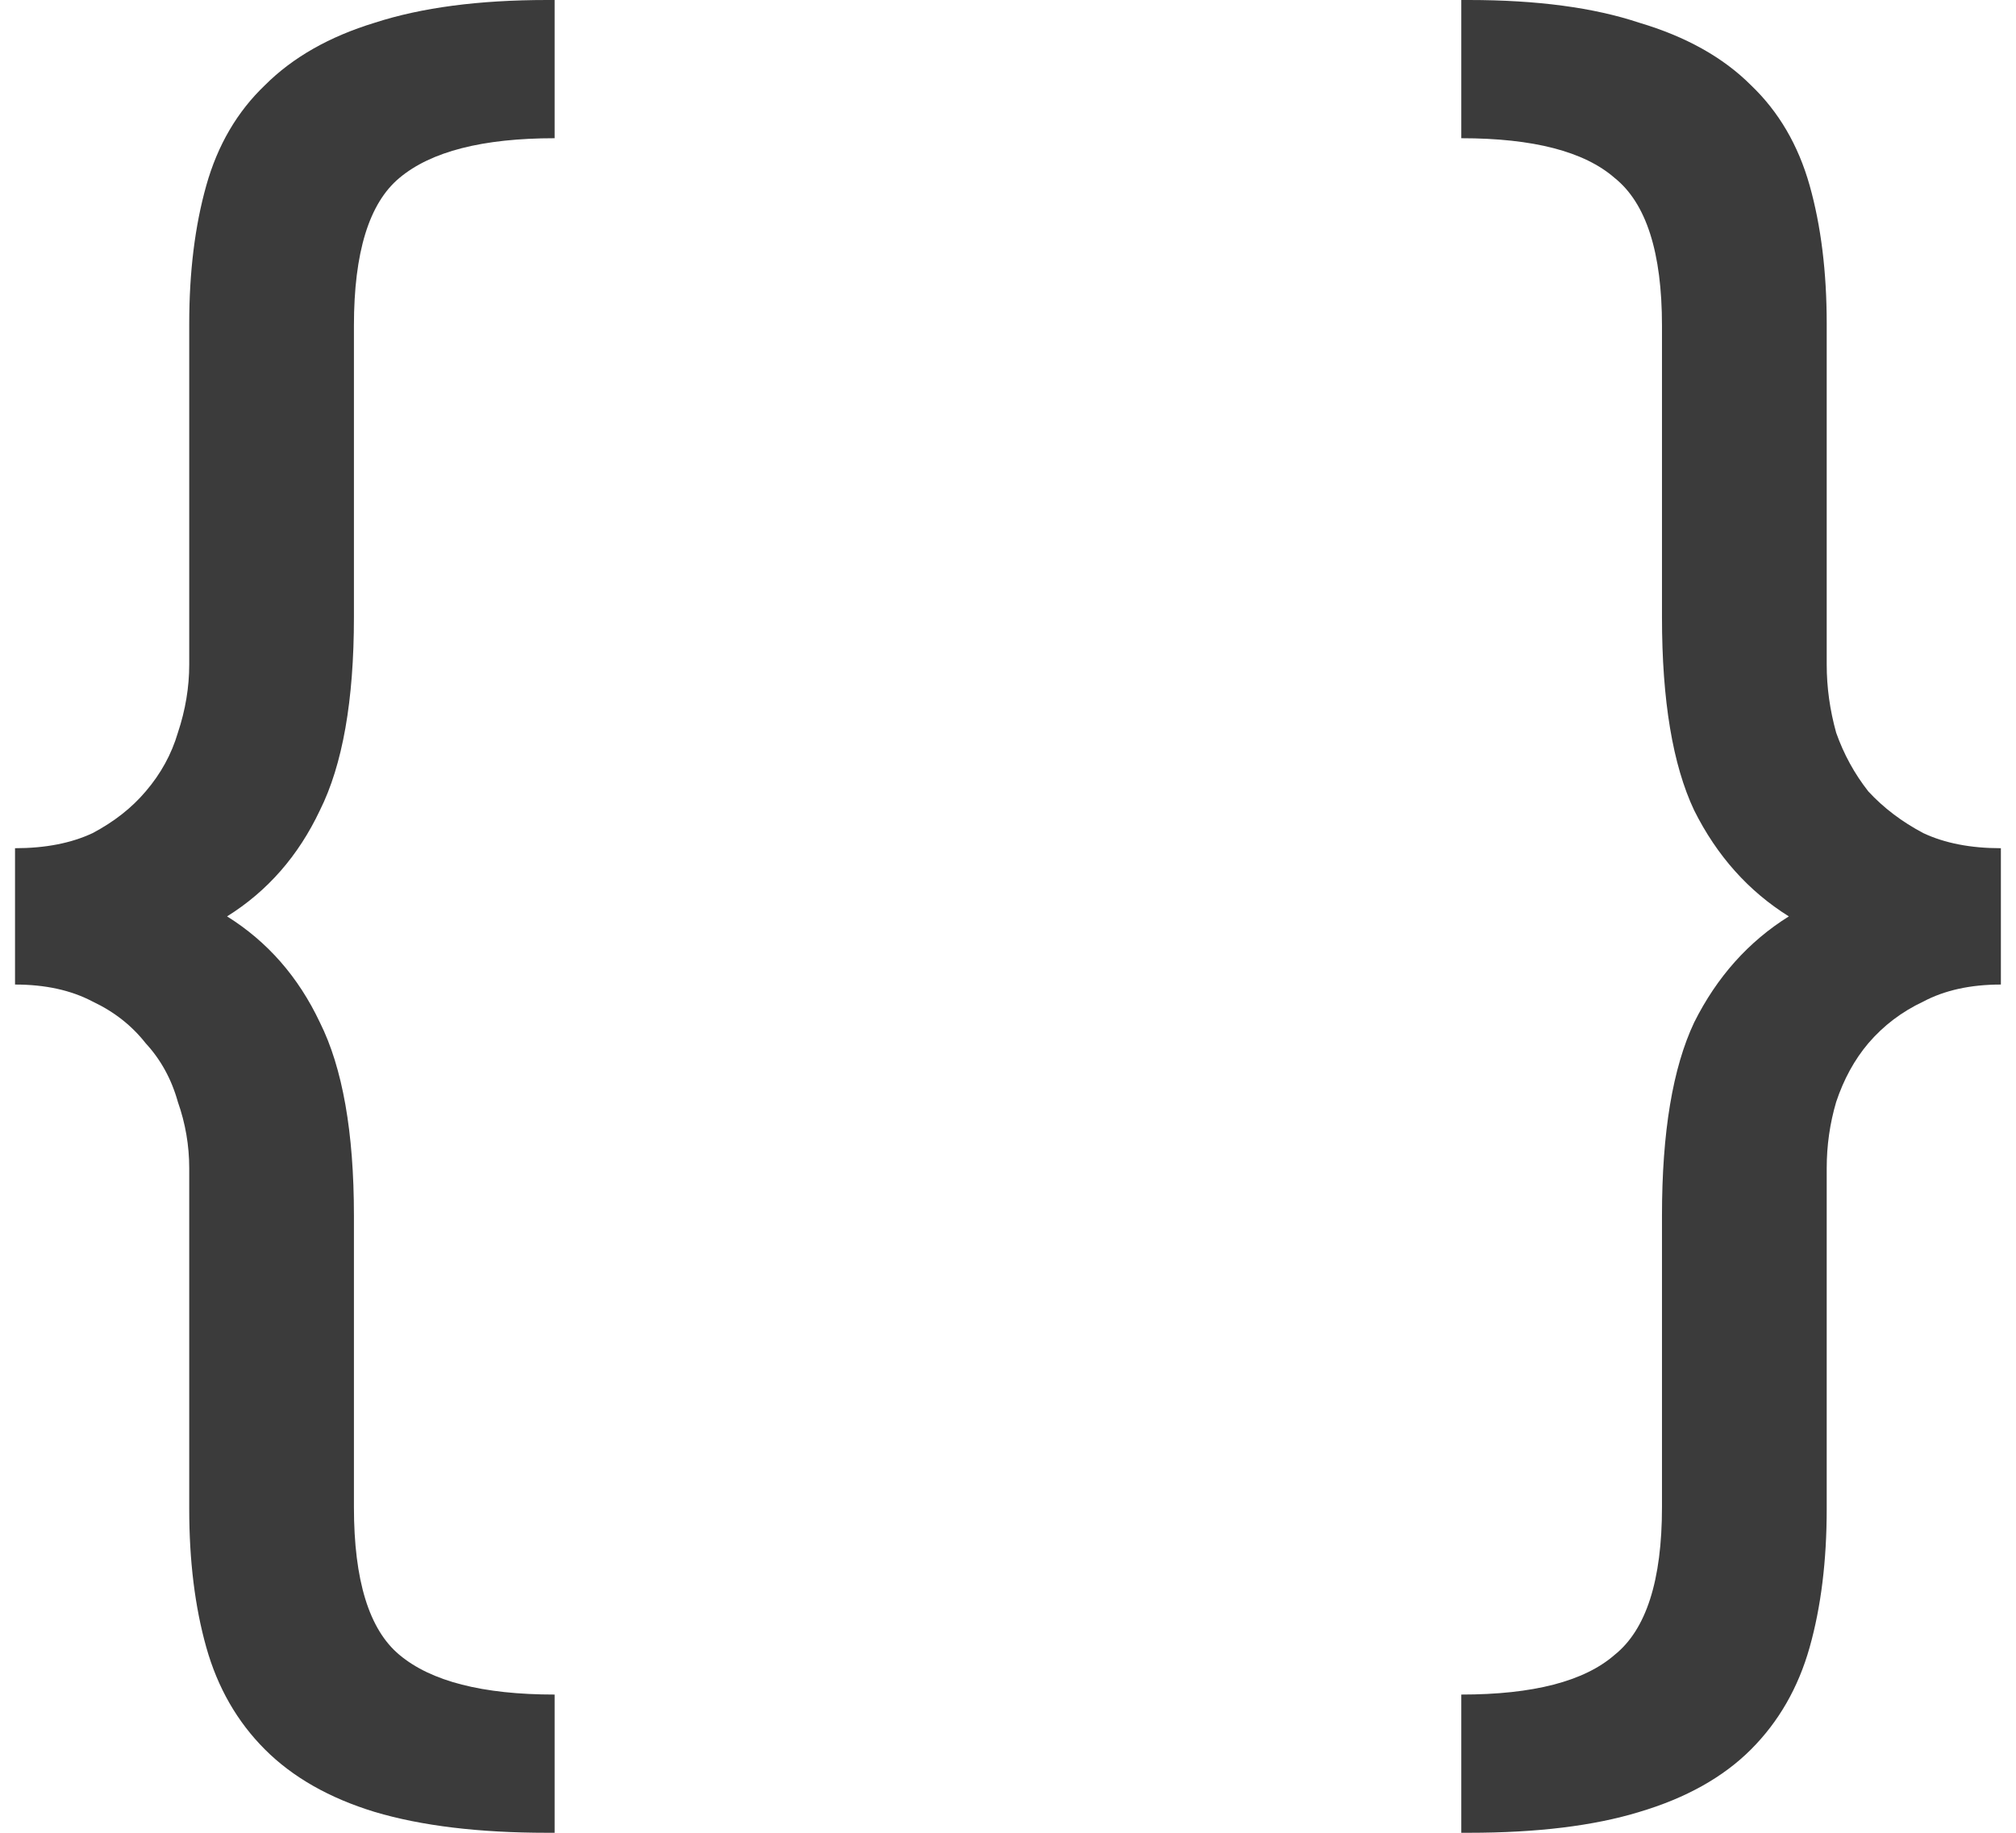 <svg width="66" height="60" viewBox="0 0 66 60" fill="none" xmlns="http://www.w3.org/2000/svg">
<path d="M0.492 27.768C1.484 27.768 2.331 27.603 3.034 27.273C3.736 26.901 4.315 26.446 4.769 25.909C5.265 25.331 5.616 24.69 5.823 23.988C6.071 23.244 6.195 22.5 6.195 21.756V10.599C6.195 8.905 6.381 7.397 6.753 6.074C7.124 4.752 7.765 3.657 8.674 2.789C9.583 1.88 10.781 1.198 12.269 0.744C13.798 0.248 15.678 0 17.91 0H18.157V4.525C15.802 4.525 14.108 4.959 13.075 5.826C12.083 6.653 11.587 8.264 11.587 10.661V20.207C11.587 22.934 11.215 25.041 10.472 26.529C9.769 28.017 8.757 29.174 7.434 30C8.757 30.826 9.769 31.983 10.472 33.471C11.215 34.959 11.587 37.066 11.587 39.793V49.339C11.587 51.736 12.083 53.347 13.075 54.174C14.108 55.041 15.802 55.475 18.157 55.475V60H17.91C15.678 60 13.798 59.773 12.269 59.318C10.781 58.864 9.583 58.182 8.674 57.273C7.765 56.364 7.124 55.248 6.753 53.926C6.381 52.603 6.195 51.095 6.195 49.401V38.244C6.195 37.5 6.071 36.777 5.823 36.074C5.616 35.331 5.265 34.69 4.769 34.153C4.315 33.574 3.736 33.12 3.034 32.789C2.331 32.417 1.484 32.231 0.492 32.231V27.768Z" fill="#3B3B3B"/>
<path d="M65.505 32.231C64.513 32.231 63.666 32.417 62.964 32.789C62.261 33.12 61.662 33.574 61.166 34.153C60.712 34.69 60.361 35.331 60.113 36.074C59.906 36.777 59.803 37.5 59.803 38.244V49.401C59.803 51.095 59.617 52.603 59.245 53.926C58.873 55.248 58.232 56.364 57.323 57.273C56.414 58.182 55.195 58.864 53.666 59.318C52.179 59.773 50.319 60 48.088 60H47.84V55.475C50.195 55.475 51.869 55.041 52.861 54.174C53.894 53.347 54.41 51.736 54.41 49.339V39.793C54.41 37.066 54.761 34.959 55.464 33.471C56.208 31.983 57.241 30.826 58.563 30C57.241 29.174 56.208 28.017 55.464 26.529C54.761 25.041 54.41 22.934 54.41 20.207V10.661C54.41 8.264 53.894 6.653 52.861 5.826C51.869 4.959 50.195 4.525 47.84 4.525V0H48.088C50.319 0 52.179 0.248 53.666 0.744C55.195 1.198 56.414 1.88 57.323 2.789C58.232 3.657 58.873 4.752 59.245 6.074C59.617 7.397 59.803 8.905 59.803 10.599V21.756C59.803 22.5 59.906 23.244 60.113 23.988C60.361 24.69 60.712 25.331 61.166 25.909C61.662 26.446 62.261 26.901 62.964 27.273C63.666 27.603 64.513 27.768 65.505 27.768V32.231Z" fill="#3B3B3B"/>
</svg>
